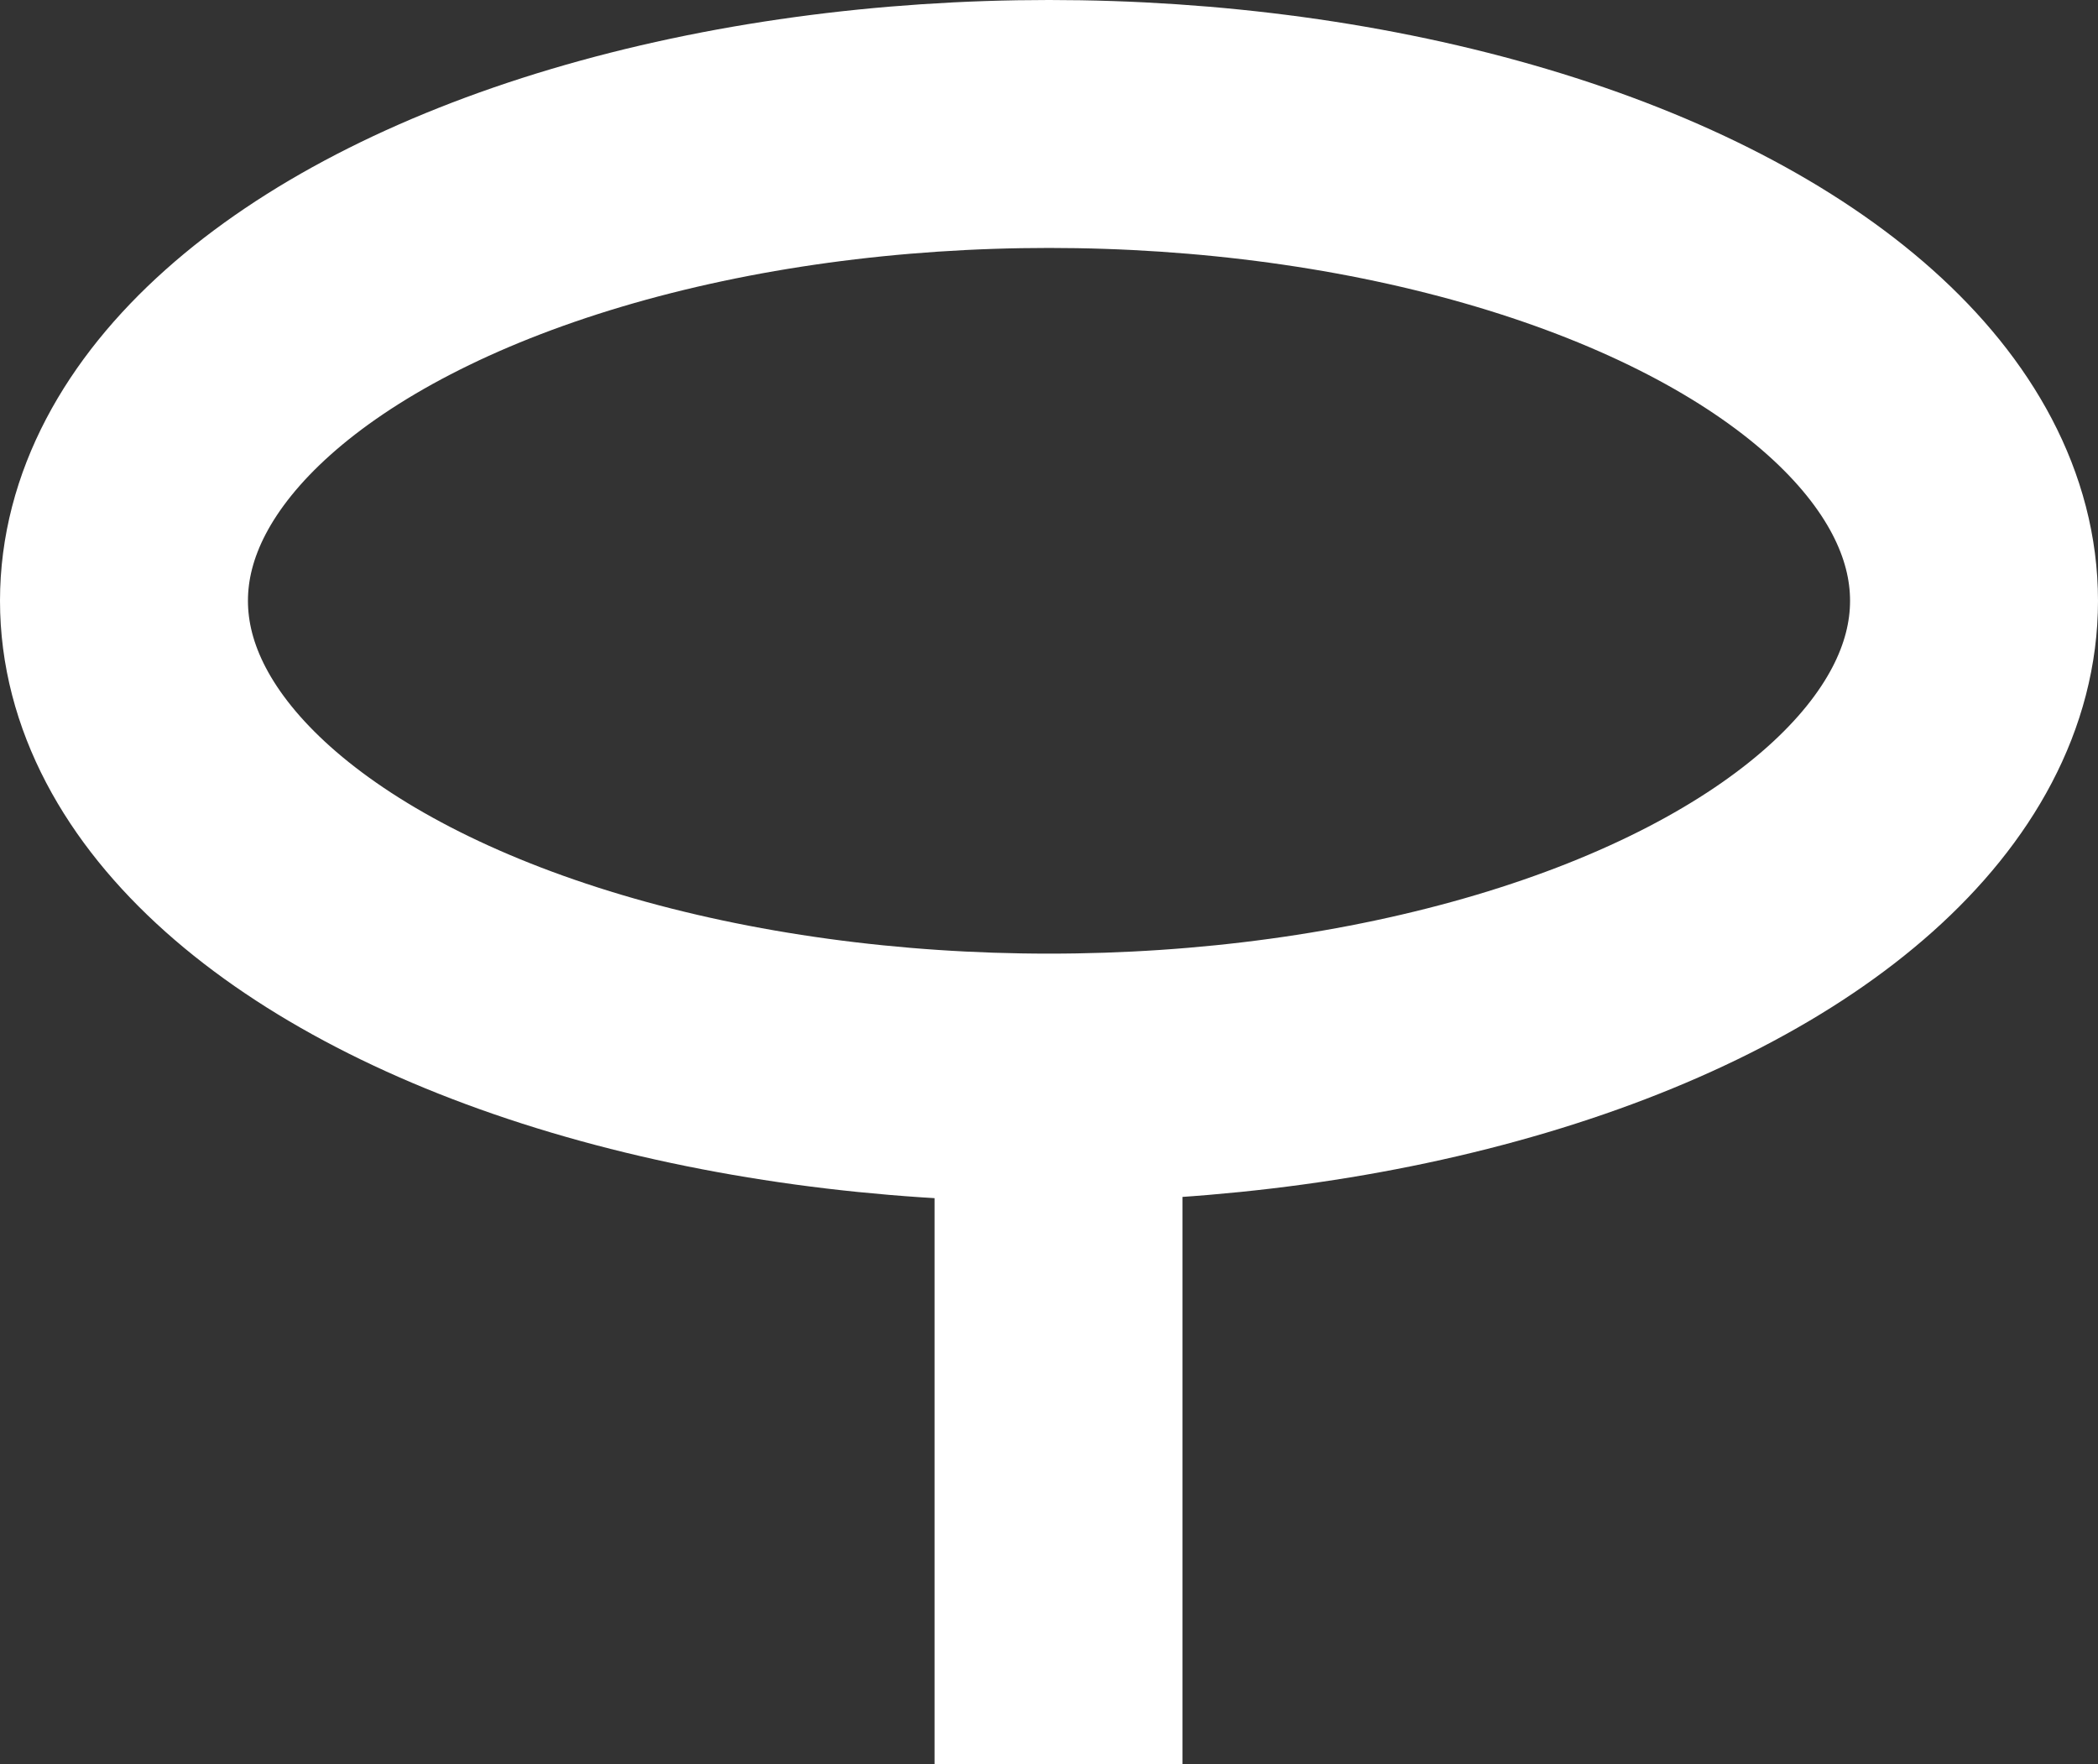 <svg xmlns="http://www.w3.org/2000/svg" width="110" height="92.5" viewBox="0 0 110 92.5">
  <rect x="0" y="0" width="110" height="92.5" fill="#333333" stroke="none"/>
  <g id="Ellisse_36" data-name="Ellisse 36" fill="none" stroke="#fff" stroke-width="13">
    <ellipse cx="55" cy="31.5" rx="55" ry="31.5" stroke="none"/>
    <ellipse cx="55" cy="31.5" rx="48.5" ry="25" fill="none"/>
  </g>
  <line id="Linea_45" data-name="Linea 45" y1="41" transform="translate(55.5 51.5)" fill="none" stroke="#fff" stroke-width="13"/>
</svg>
